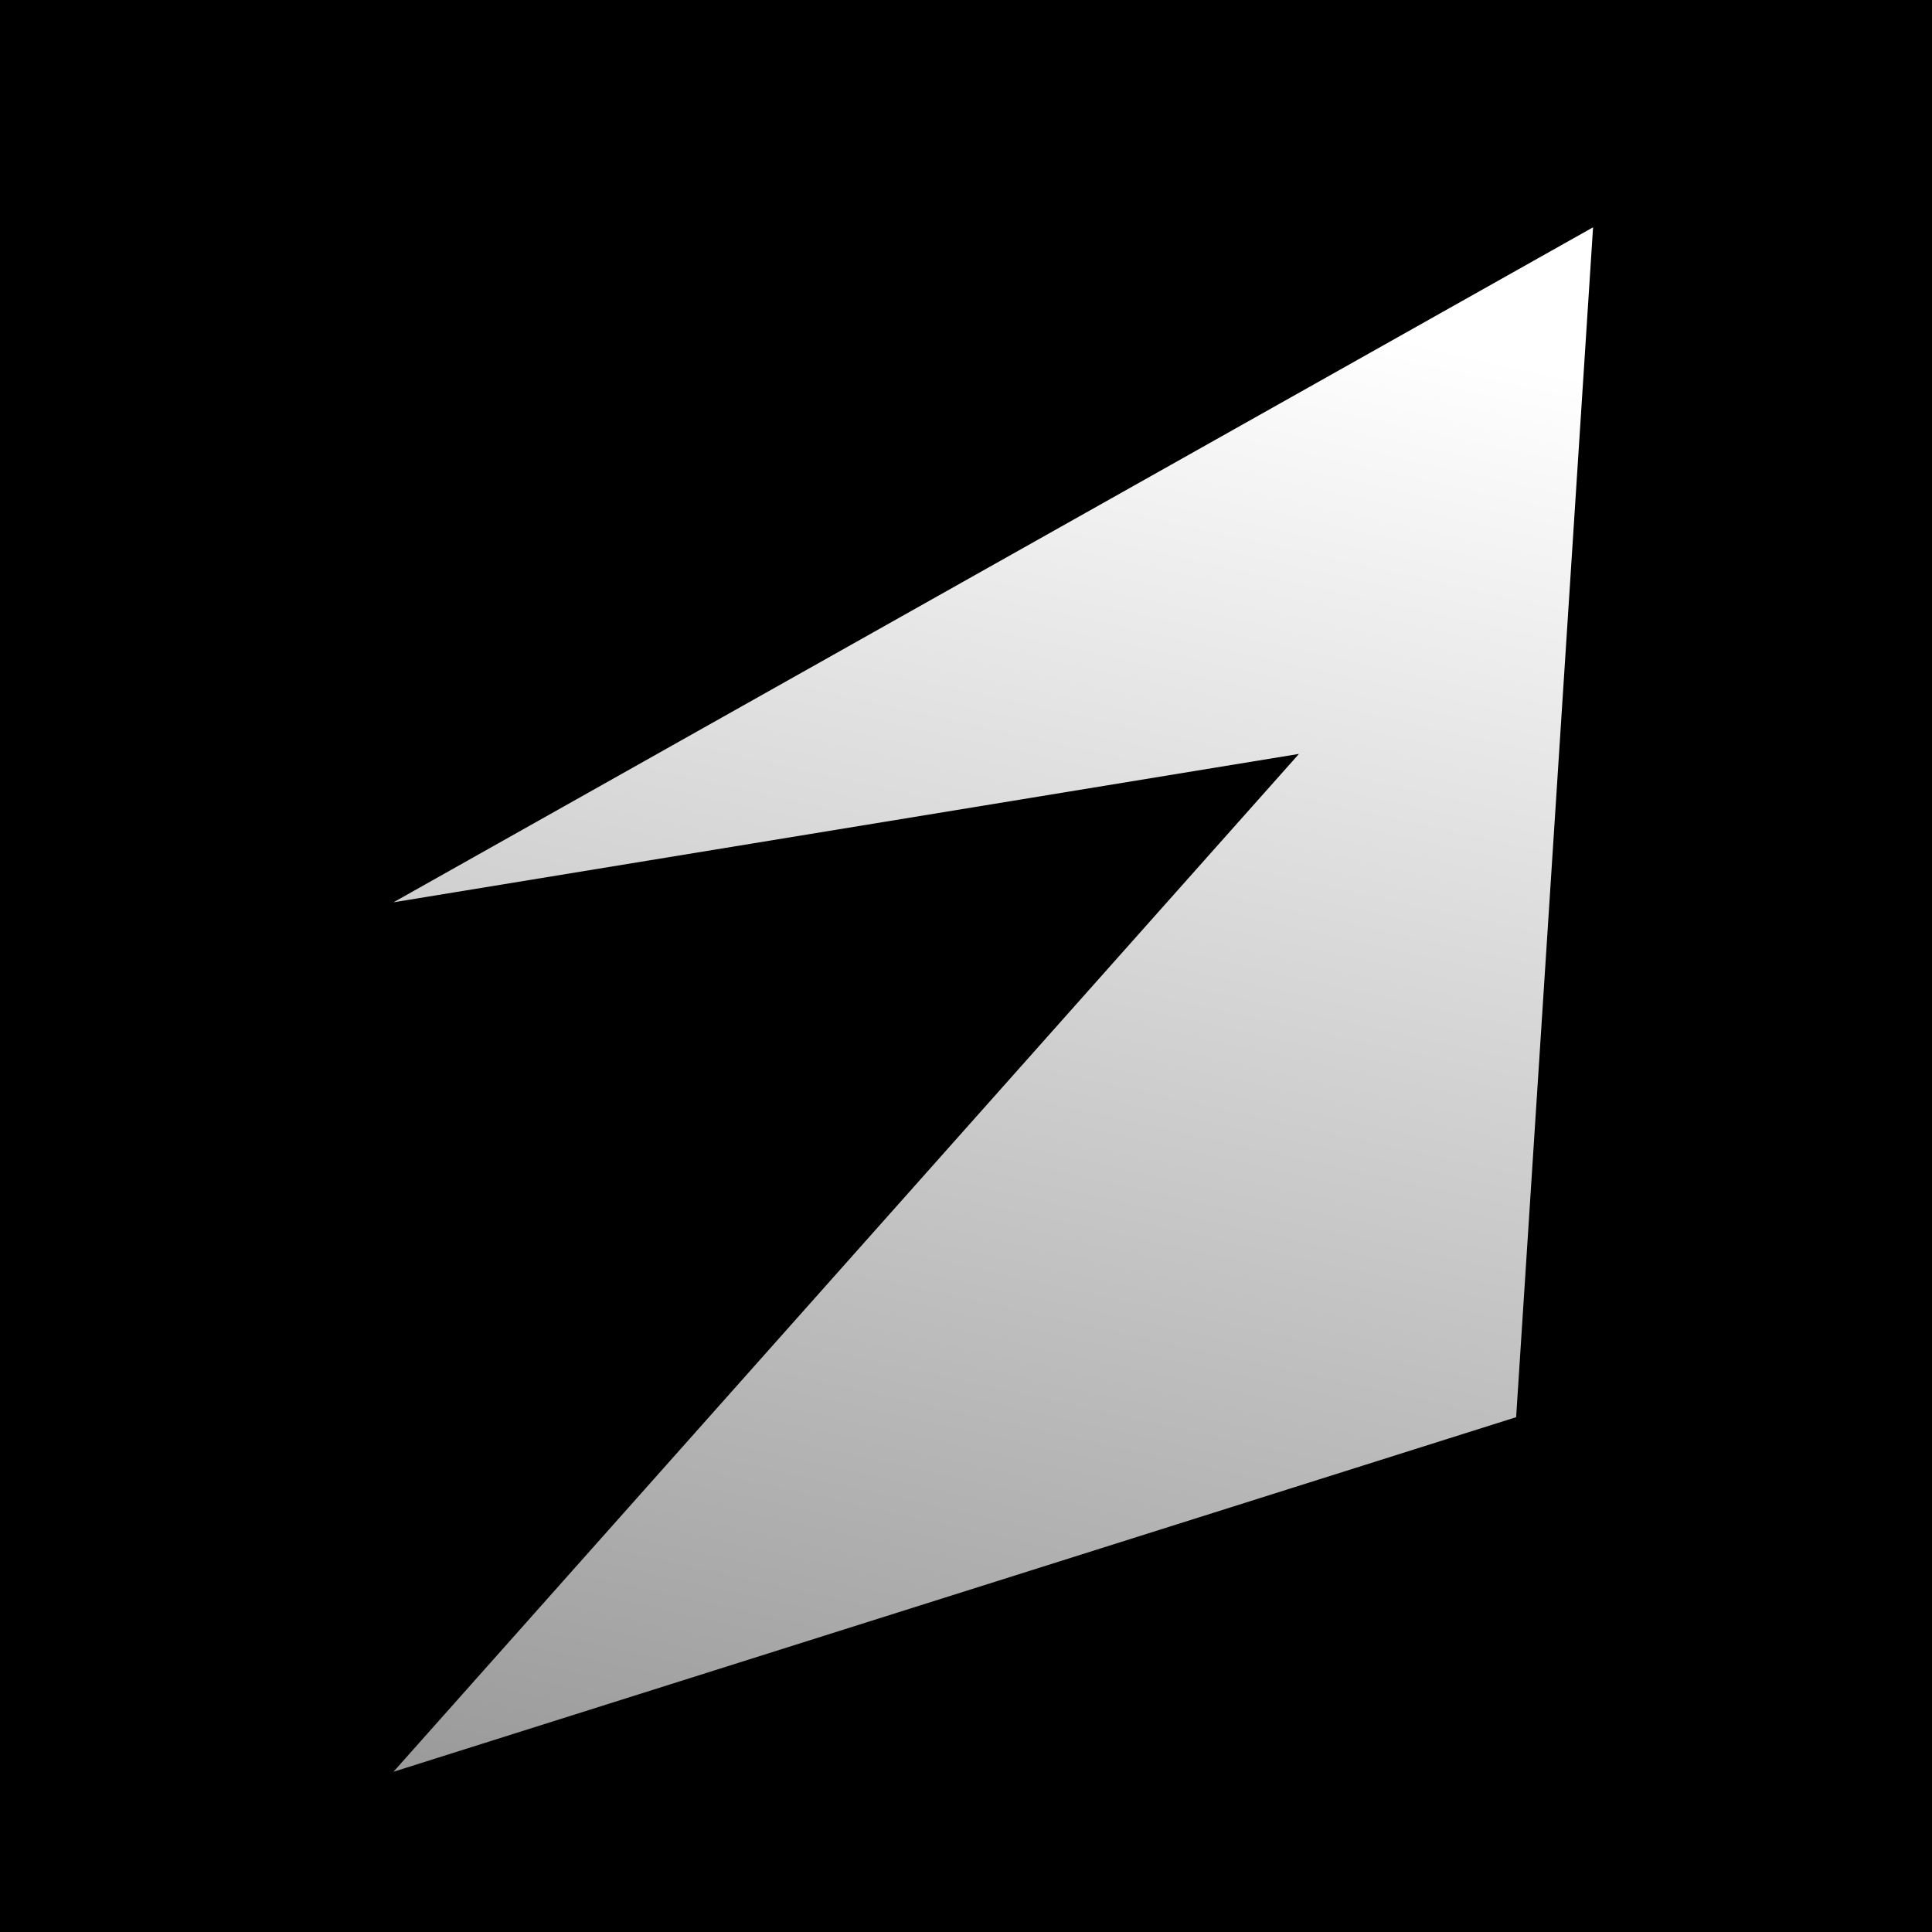 <svg width="32" height="32" viewBox="0 0 32 32" fill="none" xmlns="http://www.w3.org/2000/svg">
<rect x="0" y="0" width="32" height="32" fill="#333333" stroke="none"/>
<g clip-path="url(#clip0_4_8)">
<rect width="32" height="32" fill="black"/>
<path d="M26.386 3.765L25.112 23.473L6.517 29.346L21.515 12.487L6.517 14.945L26.386 3.765Z" fill="url(#paint0_linear_4_8)"/>
</g>
<defs>
<linearGradient id="paint0_linear_4_8" x1="13.473" y1="30.888" x2="19.809" y2="2.307" gradientUnits="userSpaceOnUse">
<stop stop-color="#9A9A9A"/>
<stop offset="0.917" stop-color="white"/>
</linearGradient>
<clipPath id="clip0_4_8">
<rect width="32" height="32" fill="white"/>
</clipPath>
</defs>
</svg>
